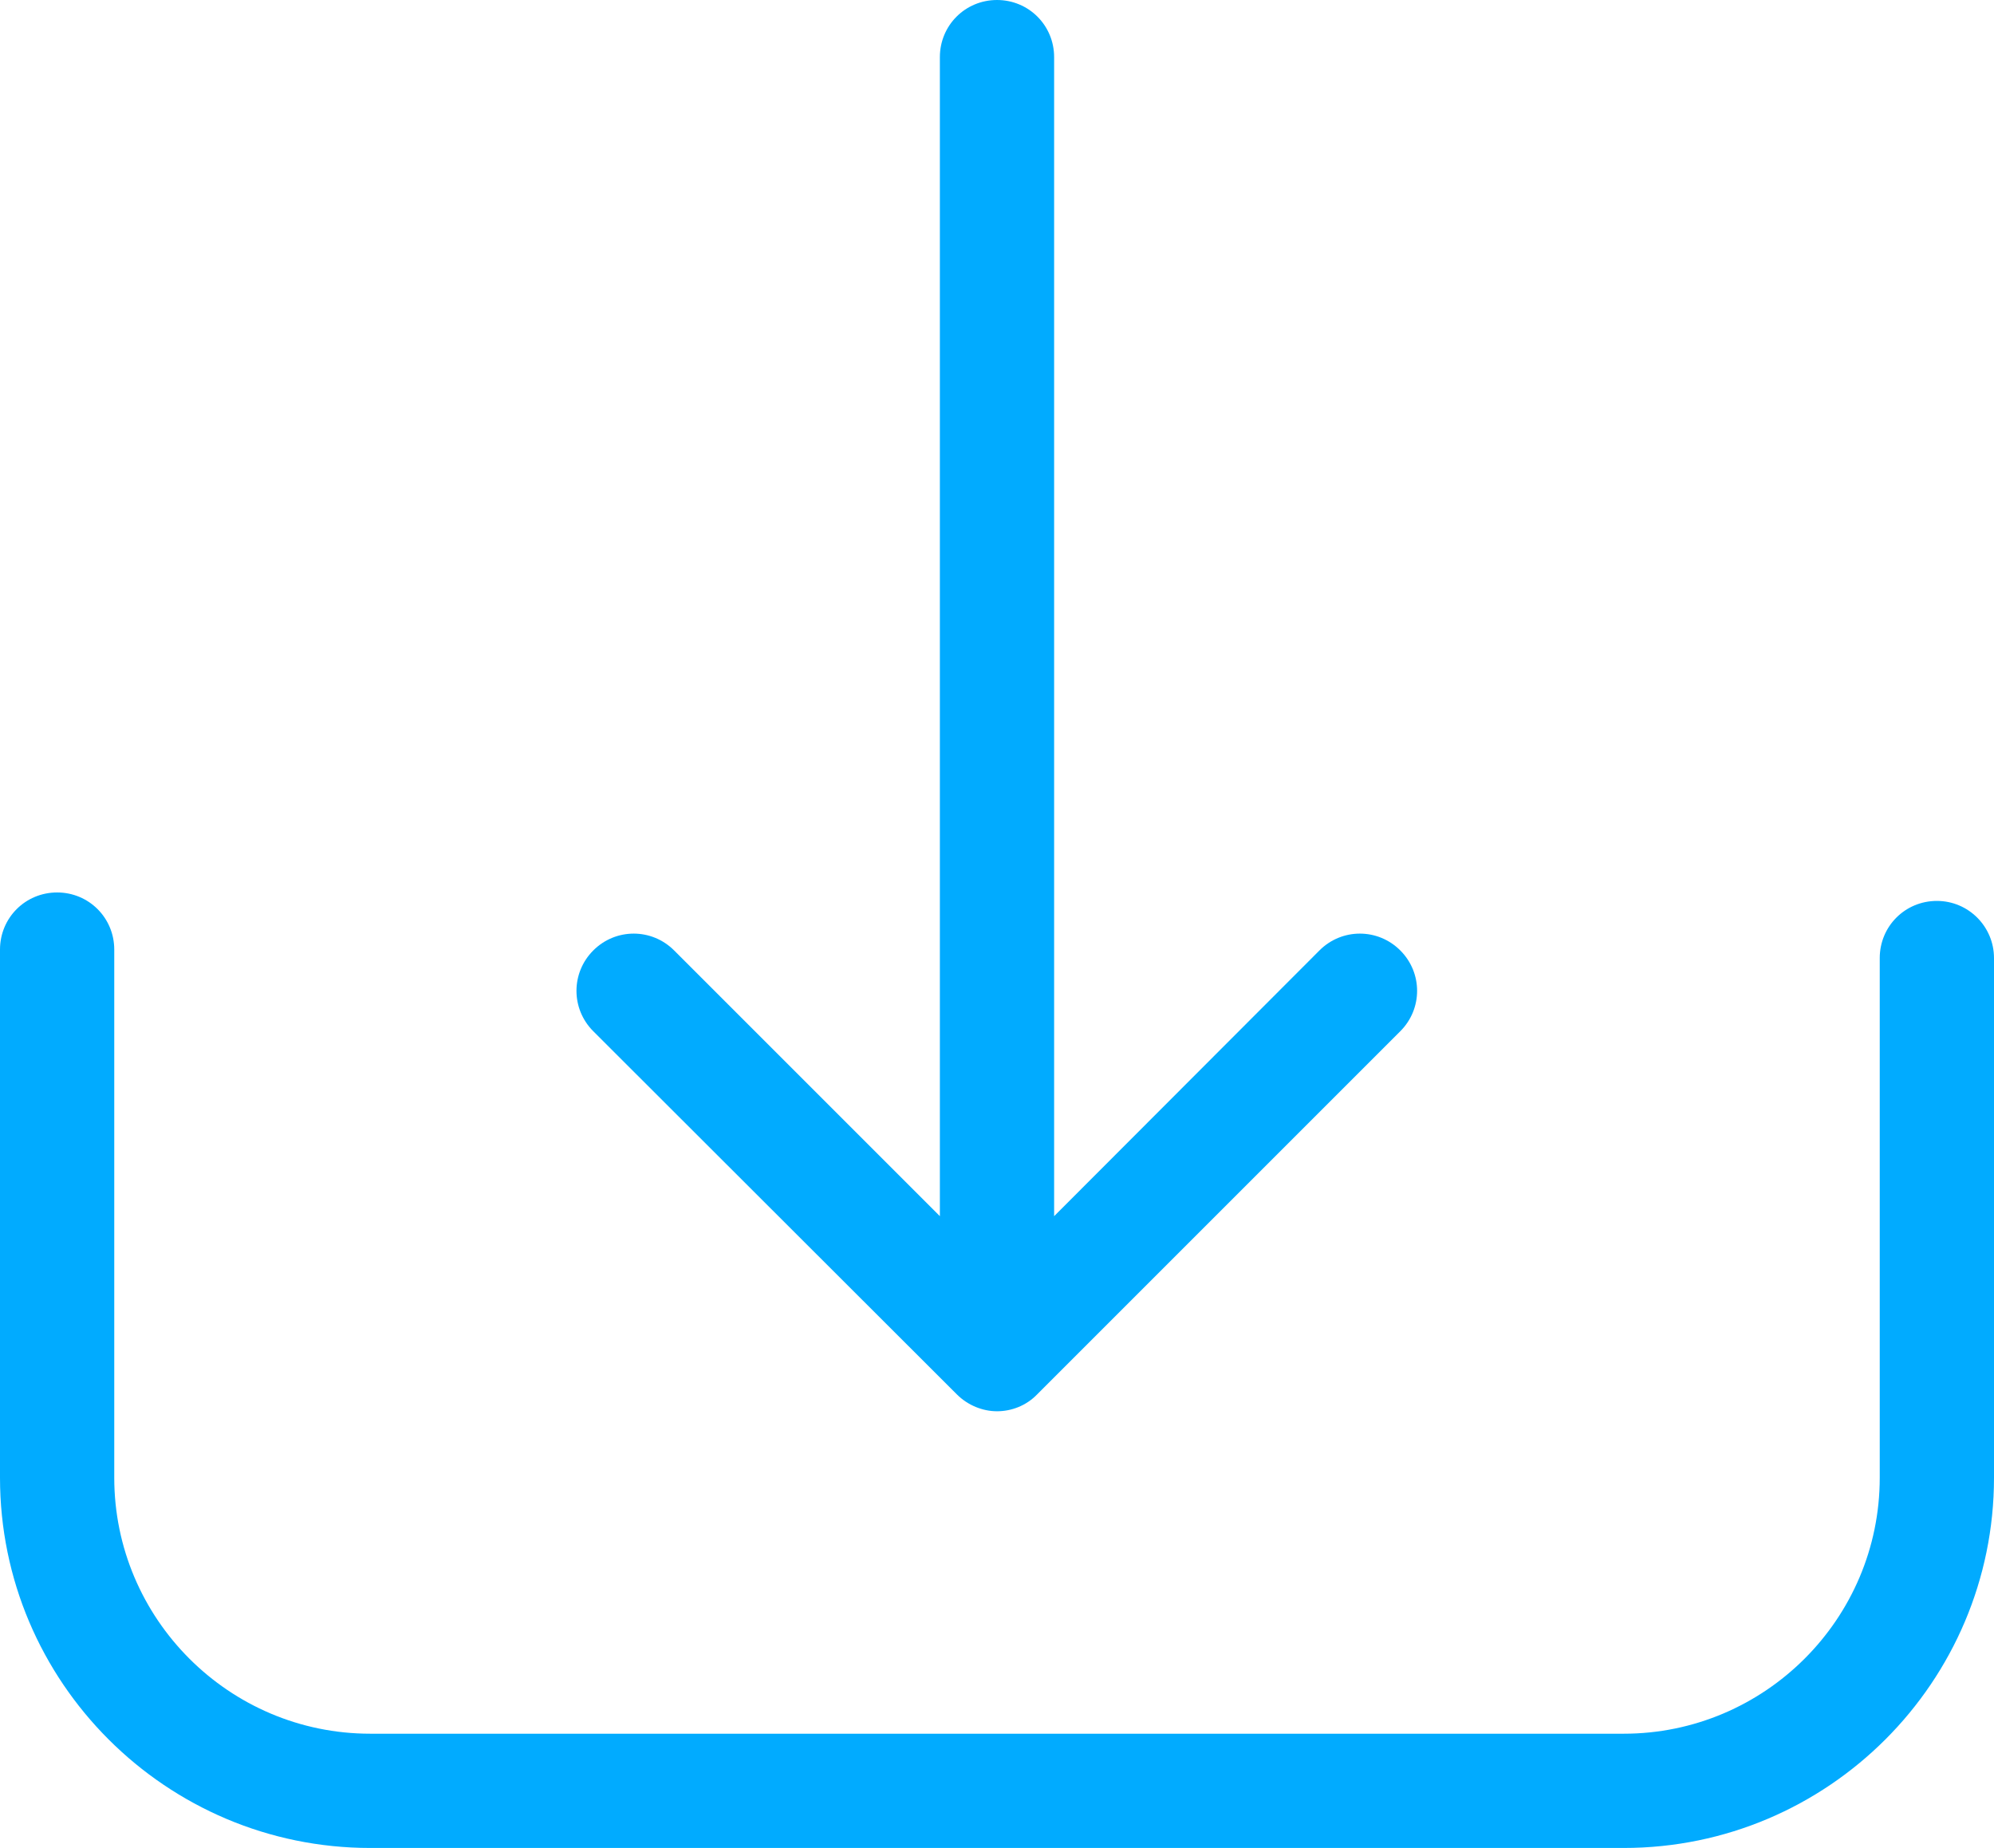 <?xml version="1.0" encoding="UTF-8" standalone="no"?>
<!DOCTYPE svg PUBLIC "-//W3C//DTD SVG 1.1//EN" "http://www.w3.org/Graphics/SVG/1.1/DTD/svg11.dtd">
<svg xmlns:dc="http://purl.org/dc/elements/1.1/" version="1.1" xmlns="http://www.w3.org/2000/svg" xmlns:xl="http://www.w3.org/1999/xlink" viewBox="0 -1 471.2 436.7" width="471.2" height="436.7">
  <defs/>
  <g id="Canvas_1" fill-opacity="1" fill="none" stroke-dasharray="none" stroke-opacity="1" stroke="none">
    <title>Canvas 1</title>
    <g id="Canvas_1_Layer_1">
      <title>Layer 1</title>
      <g id="Group_2">
        <g id="Group_3">
          <g id="Graphic_5">
            <path d="M 457.7 211.9 C 450.2 211.9 444.2 217.9 444.2 225.4 L 444.2 348.2 C 444.2 381.6 417 408.7 383.7 408.7 L 87.5 408.7 C 54.1 408.7 27 381.5 27 348.2 L 27 223.4 C 27 215.9 21 209.9 13.5 209.9 C 6 209.9 0 215.9 0 223.4 L 0 348.2 C 0 396.5 39.3 435.7 87.5 435.7 L 383.7 435.7 C 432 435.7 471.2 396.4 471.2 348.2 L 471.2 225.4 C 471.2 218 465.2 211.9 457.7 211.9 Z" fill="#01abff"/>
          </g>
          <g id="Graphic_4">
            <path d="M 226.1 328.5 C 228.7 331.1 232.2 332.5 235.6 332.5 C 239 332.5 242.5 331.2 245.1 328.5 L 330.9 242.7 C 336.2 237.4 336.2 228.9 330.9 223.6 C 325.6 218.3 317.1 218.3 311.8 223.6 L 249.1 286.4 L 249.1 12.5 C 249.1 5 243.1 -1 235.6 -1 C 228.1 -1 222.1 5 222.1 12.5 L 222.1 286.4 L 159.3 223.6 C 154 218.3 145.5 218.3 140.2 223.6 C 134.9 228.9 134.9 237.4 140.2 242.7 Z" fill="#01abff"/>
          </g>
        </g>
      </g>
    </g>
  </g>
</svg>
